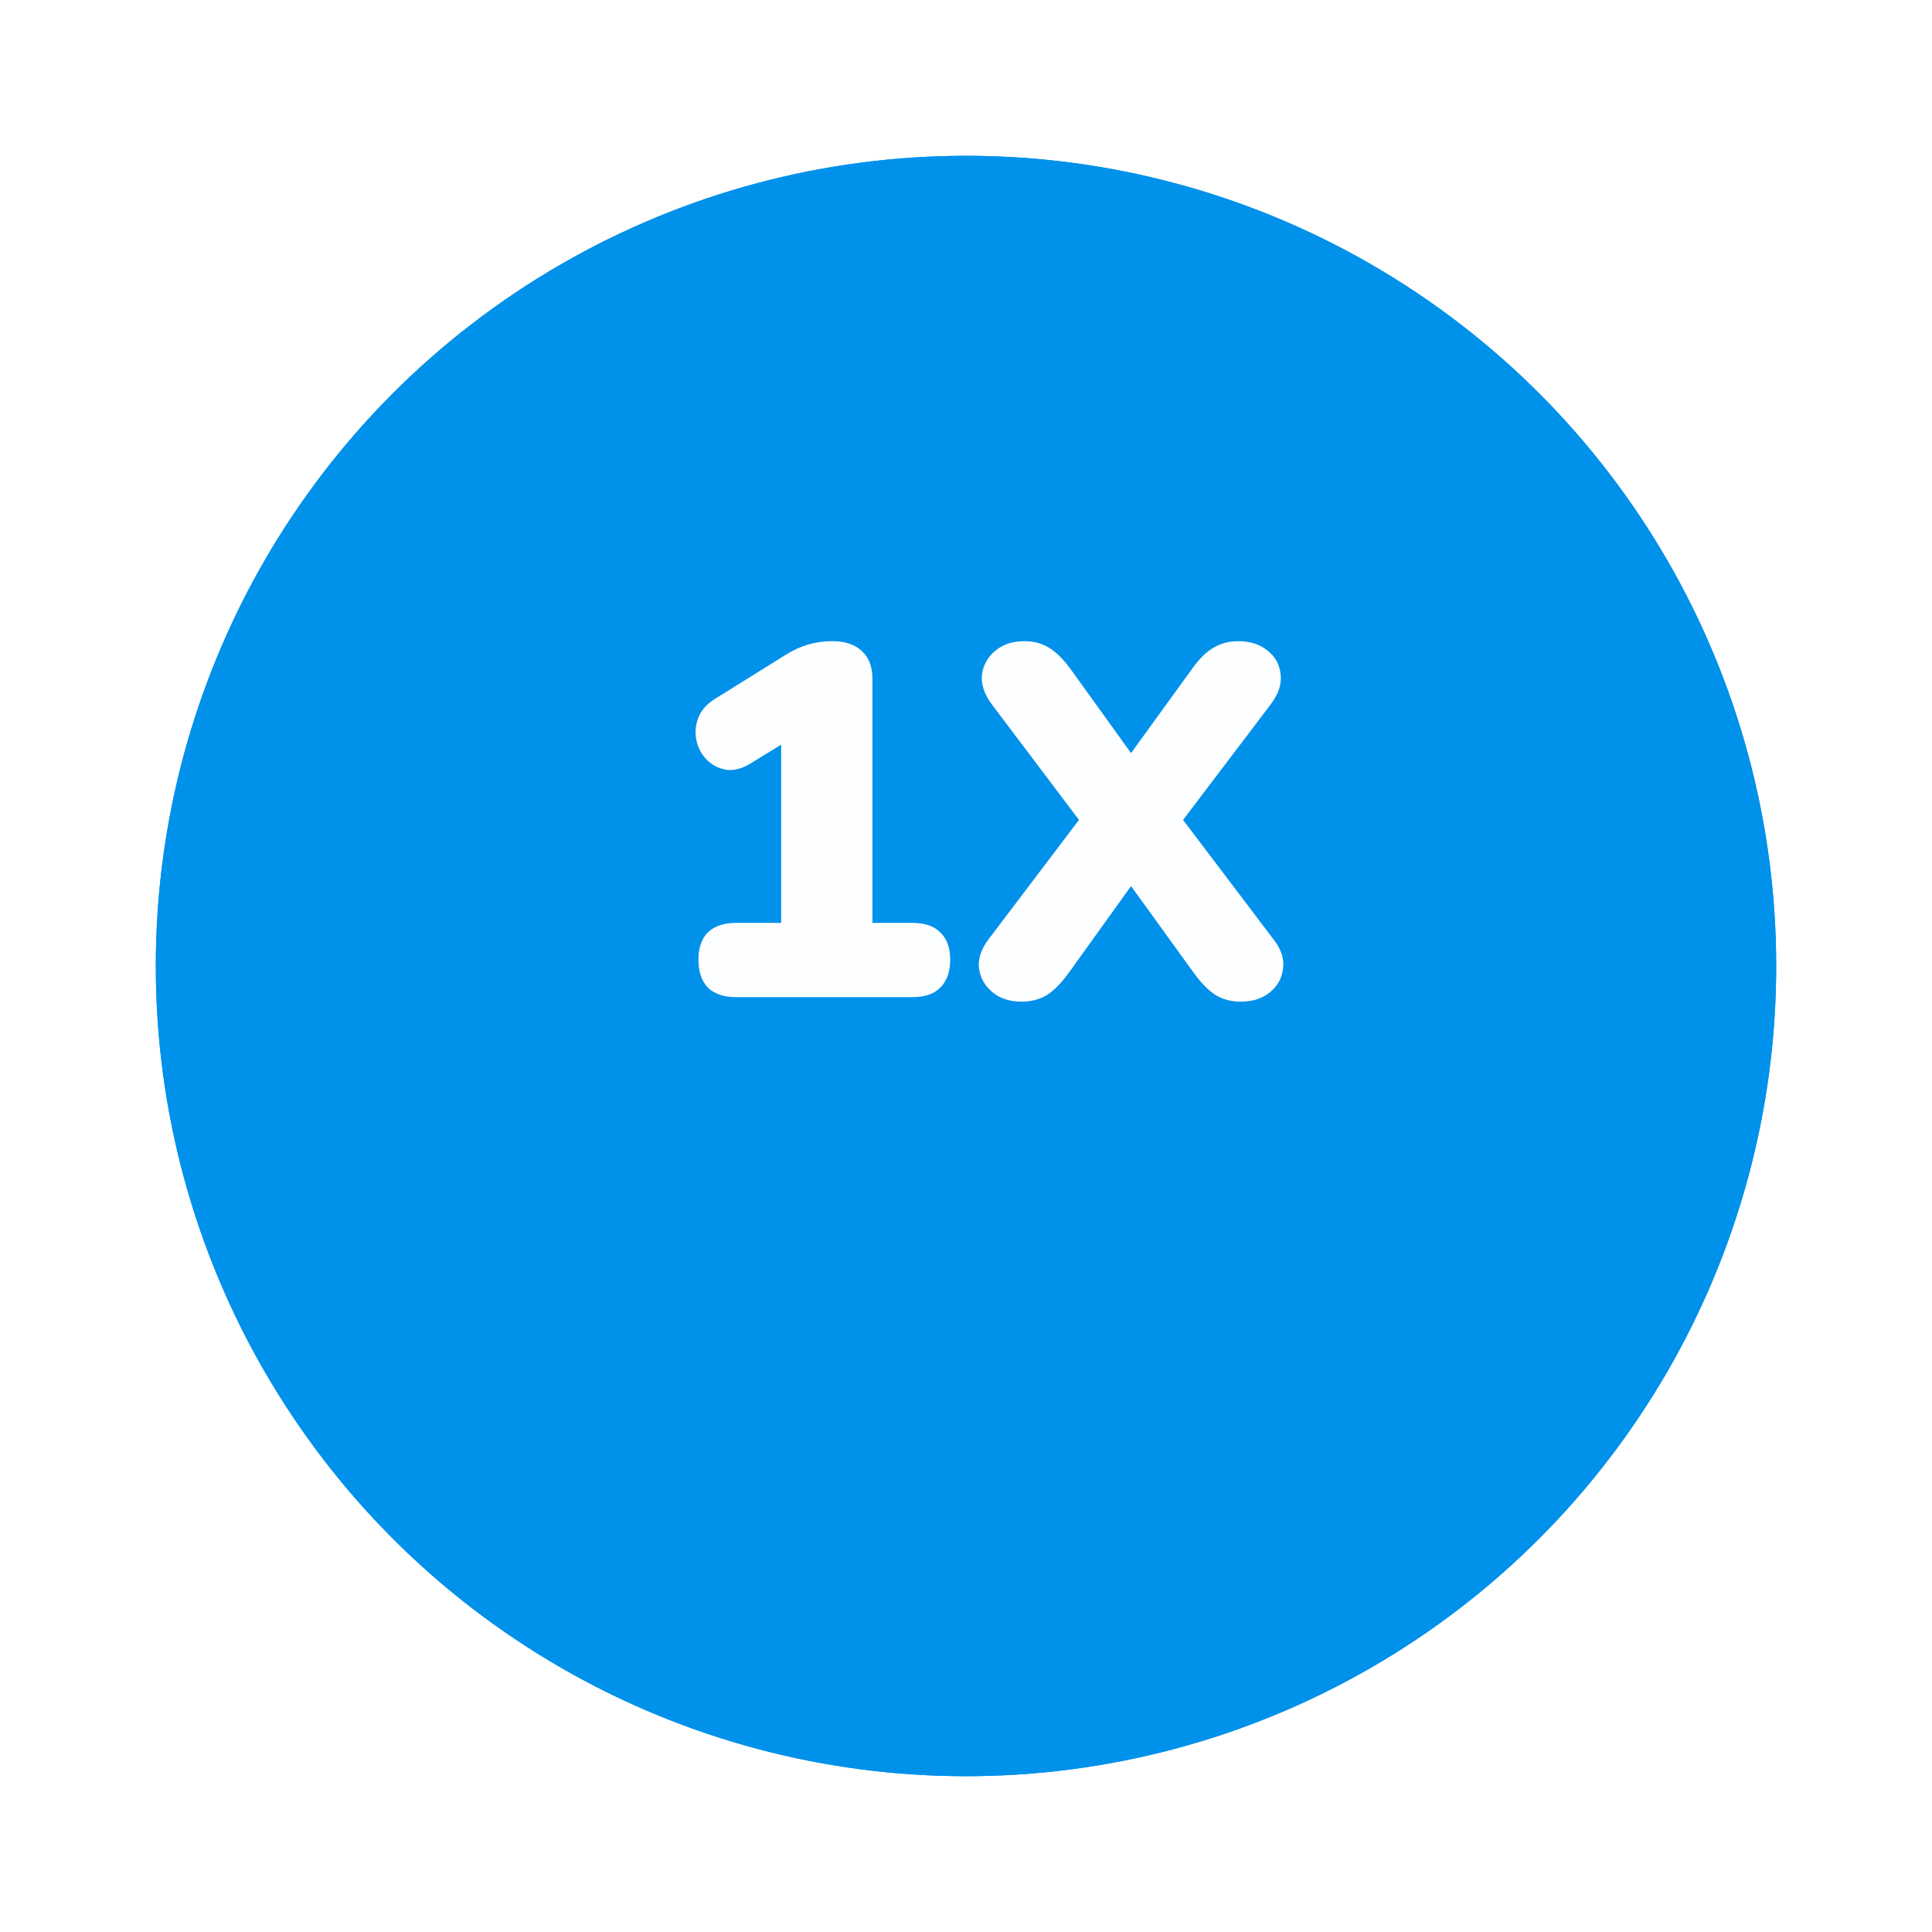 <svg width="62" height="62" viewBox="0 0 62 62" fill="none" xmlns="http://www.w3.org/2000/svg">
<g filter="url(#filter0_d_55_24783)">
<circle cx="31" cy="27" r="26" fill="#0091EA"/>
<circle cx="31" cy="27" r="25.5" stroke="#0091EA"/>
</g>
<path d="M23.629 32C23.235 32 22.93 31.899 22.717 31.696C22.515 31.483 22.413 31.184 22.413 30.8C22.413 30.416 22.515 30.123 22.717 29.92C22.93 29.717 23.235 29.616 23.629 29.616H25.069V23.072H26.413L24.093 24.496C23.816 24.667 23.555 24.736 23.309 24.704C23.064 24.661 22.856 24.555 22.685 24.384C22.515 24.213 22.402 24.005 22.349 23.76C22.296 23.515 22.317 23.269 22.413 23.024C22.509 22.779 22.701 22.571 22.989 22.4L25.197 21.024C25.432 20.875 25.672 20.763 25.917 20.688C26.173 20.613 26.44 20.576 26.717 20.576C27.122 20.576 27.437 20.683 27.661 20.896C27.885 21.099 27.997 21.397 27.997 21.792V29.616H29.277C29.672 29.616 29.971 29.717 30.173 29.92C30.387 30.123 30.493 30.416 30.493 30.8C30.493 31.184 30.387 31.483 30.173 31.696C29.971 31.899 29.672 32 29.277 32H23.629ZM32.775 32.144C32.402 32.144 32.092 32.043 31.847 31.84C31.602 31.637 31.458 31.381 31.415 31.072C31.383 30.763 31.49 30.448 31.735 30.128L35.127 25.648V26.976L31.831 22.608C31.586 22.277 31.479 21.957 31.511 21.648C31.554 21.339 31.698 21.083 31.943 20.88C32.188 20.677 32.498 20.576 32.871 20.576C33.18 20.576 33.452 20.651 33.687 20.8C33.922 20.949 34.156 21.189 34.391 21.52L36.775 24.832H35.815L38.215 21.52C38.45 21.179 38.684 20.939 38.919 20.8C39.154 20.651 39.426 20.576 39.735 20.576C40.119 20.576 40.434 20.677 40.679 20.88C40.924 21.072 41.063 21.323 41.095 21.632C41.138 21.941 41.031 22.267 40.775 22.608L37.463 26.976V25.648L40.855 30.128C41.111 30.448 41.218 30.763 41.175 31.072C41.143 31.381 41.004 31.637 40.759 31.84C40.514 32.043 40.199 32.144 39.815 32.144C39.516 32.144 39.25 32.075 39.015 31.936C38.78 31.787 38.54 31.541 38.295 31.2L35.831 27.792H36.759L34.311 31.2C34.066 31.541 33.826 31.787 33.591 31.936C33.356 32.075 33.084 32.144 32.775 32.144Z" fill="#FCFEFF"/>
<defs>
<filter id="filter0_d_55_24783" x="0" y="0" width="62" height="62" filterUnits="userSpaceOnUse" color-interpolation-filters="sRGB">
<feFlood flood-opacity="0" result="BackgroundImageFix"/>
<feColorMatrix in="SourceAlpha" type="matrix" values="0 0 0 0 0 0 0 0 0 0 0 0 0 0 0 0 0 0 127 0" result="hardAlpha"/>
<feOffset dy="4"/>
<feGaussianBlur stdDeviation="2.5"/>
<feComposite in2="hardAlpha" operator="out"/>
<feColorMatrix type="matrix" values="0 0 0 0 0 0 0 0 0 0.569 0 0 0 0 0.918 0 0 0 0.45 0"/>
<feBlend mode="normal" in2="BackgroundImageFix" result="effect1_dropShadow_55_24783"/>
<feBlend mode="normal" in="SourceGraphic" in2="effect1_dropShadow_55_24783" result="shape"/>
</filter>
</defs>
</svg>
